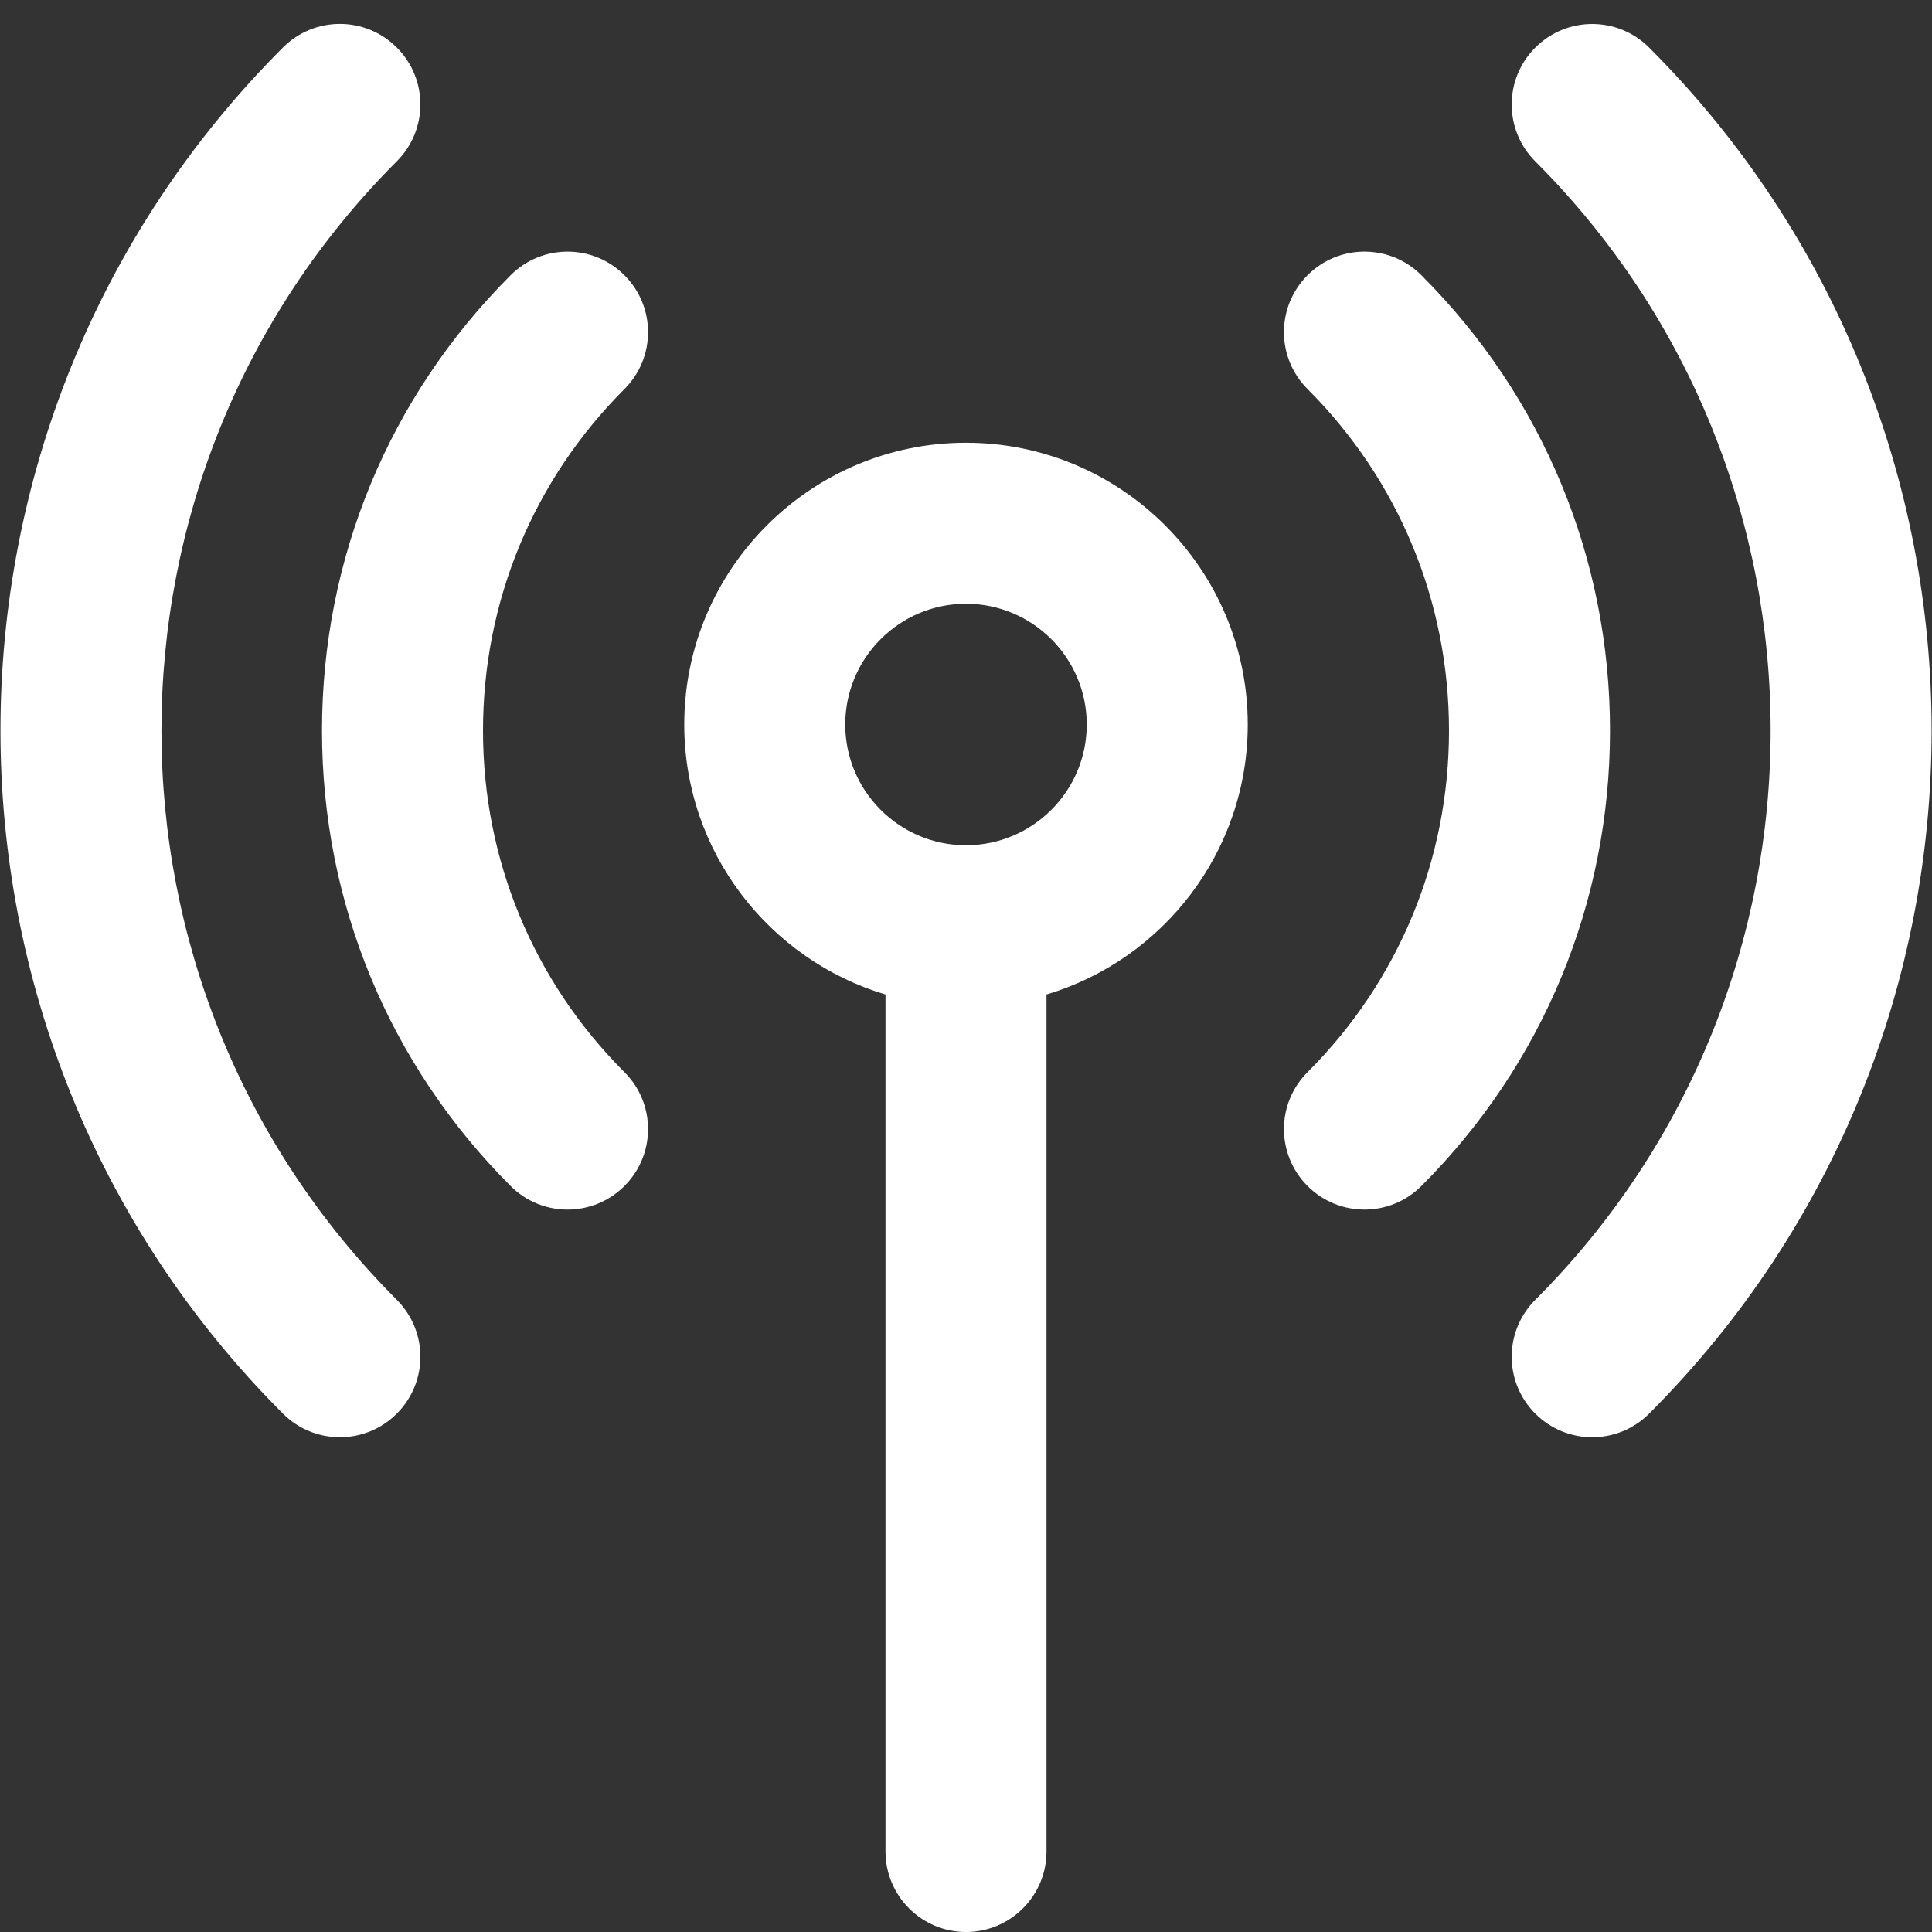 <?xml version="1.0" encoding="UTF-8"?>
<svg xmlns="http://www.w3.org/2000/svg" id="Layer_1" data-name="Layer 1" viewBox="0 0 24 24" width="512" height="512" style="fill: white"><rect x="0" y="0" width="24" height="24" fill="#333333" stroke="none"/><path d="m12,5.5c-1.93,0-3.5,1.57-3.5,3.5,0,1.582,1.056,2.923,2.5,3.354v10.646c0,.552.448,1,1,1s1-.448,1-1v-10.646c1.444-.431,2.5-1.772,2.5-3.354,0-1.93-1.57-3.5-3.5-3.5Zm0,5c-.827,0-1.5-.673-1.5-1.5s.673-1.5,1.5-1.5,1.5.673,1.5,1.5-.673,1.5-1.5,1.5Zm-4.243-5.667c-1.133,1.133-1.757,2.64-1.757,4.243s.624,3.109,1.757,4.243c.391.39.391,1.023,0,1.414-.195.195-.451.293-.707.293s-.512-.098-.707-.293c-1.511-1.511-2.343-3.52-2.343-5.657s.832-4.146,2.343-5.657c.391-.391,1.023-.391,1.414,0s.391,1.023,0,1.414Zm12.243,4.243c0,2.137-.832,4.146-2.343,5.657-.195.195-.451.293-.707.293s-.512-.098-.707-.293c-.391-.391-.391-1.024,0-1.414,1.133-1.133,1.757-2.64,1.757-4.243s-.624-3.109-1.757-4.243c-.391-.391-.391-1.023,0-1.414s1.023-.391,1.414,0c1.511,1.511,2.343,3.52,2.343,5.657Zm-15.071,7.071c.391.391.391,1.023,0,1.414-.195.195-.451.293-.707.293s-.512-.098-.707-.293C-1.164,12.882-1.164,5.269,3.515.59c.391-.391,1.023-.391,1.414,0s.391,1.023,0,1.414c-3.898,3.899-3.898,10.243,0,14.142Zm15.557,1.414c-.195.195-.451.293-.707.293s-.512-.098-.707-.293c-.391-.391-.391-1.023,0-1.414,3.898-3.899,3.898-10.243,0-14.142-.391-.391-.391-1.023,0-1.414s1.023-.391,1.414,0c4.679,4.678,4.679,12.292,0,16.97Z"/></svg>
